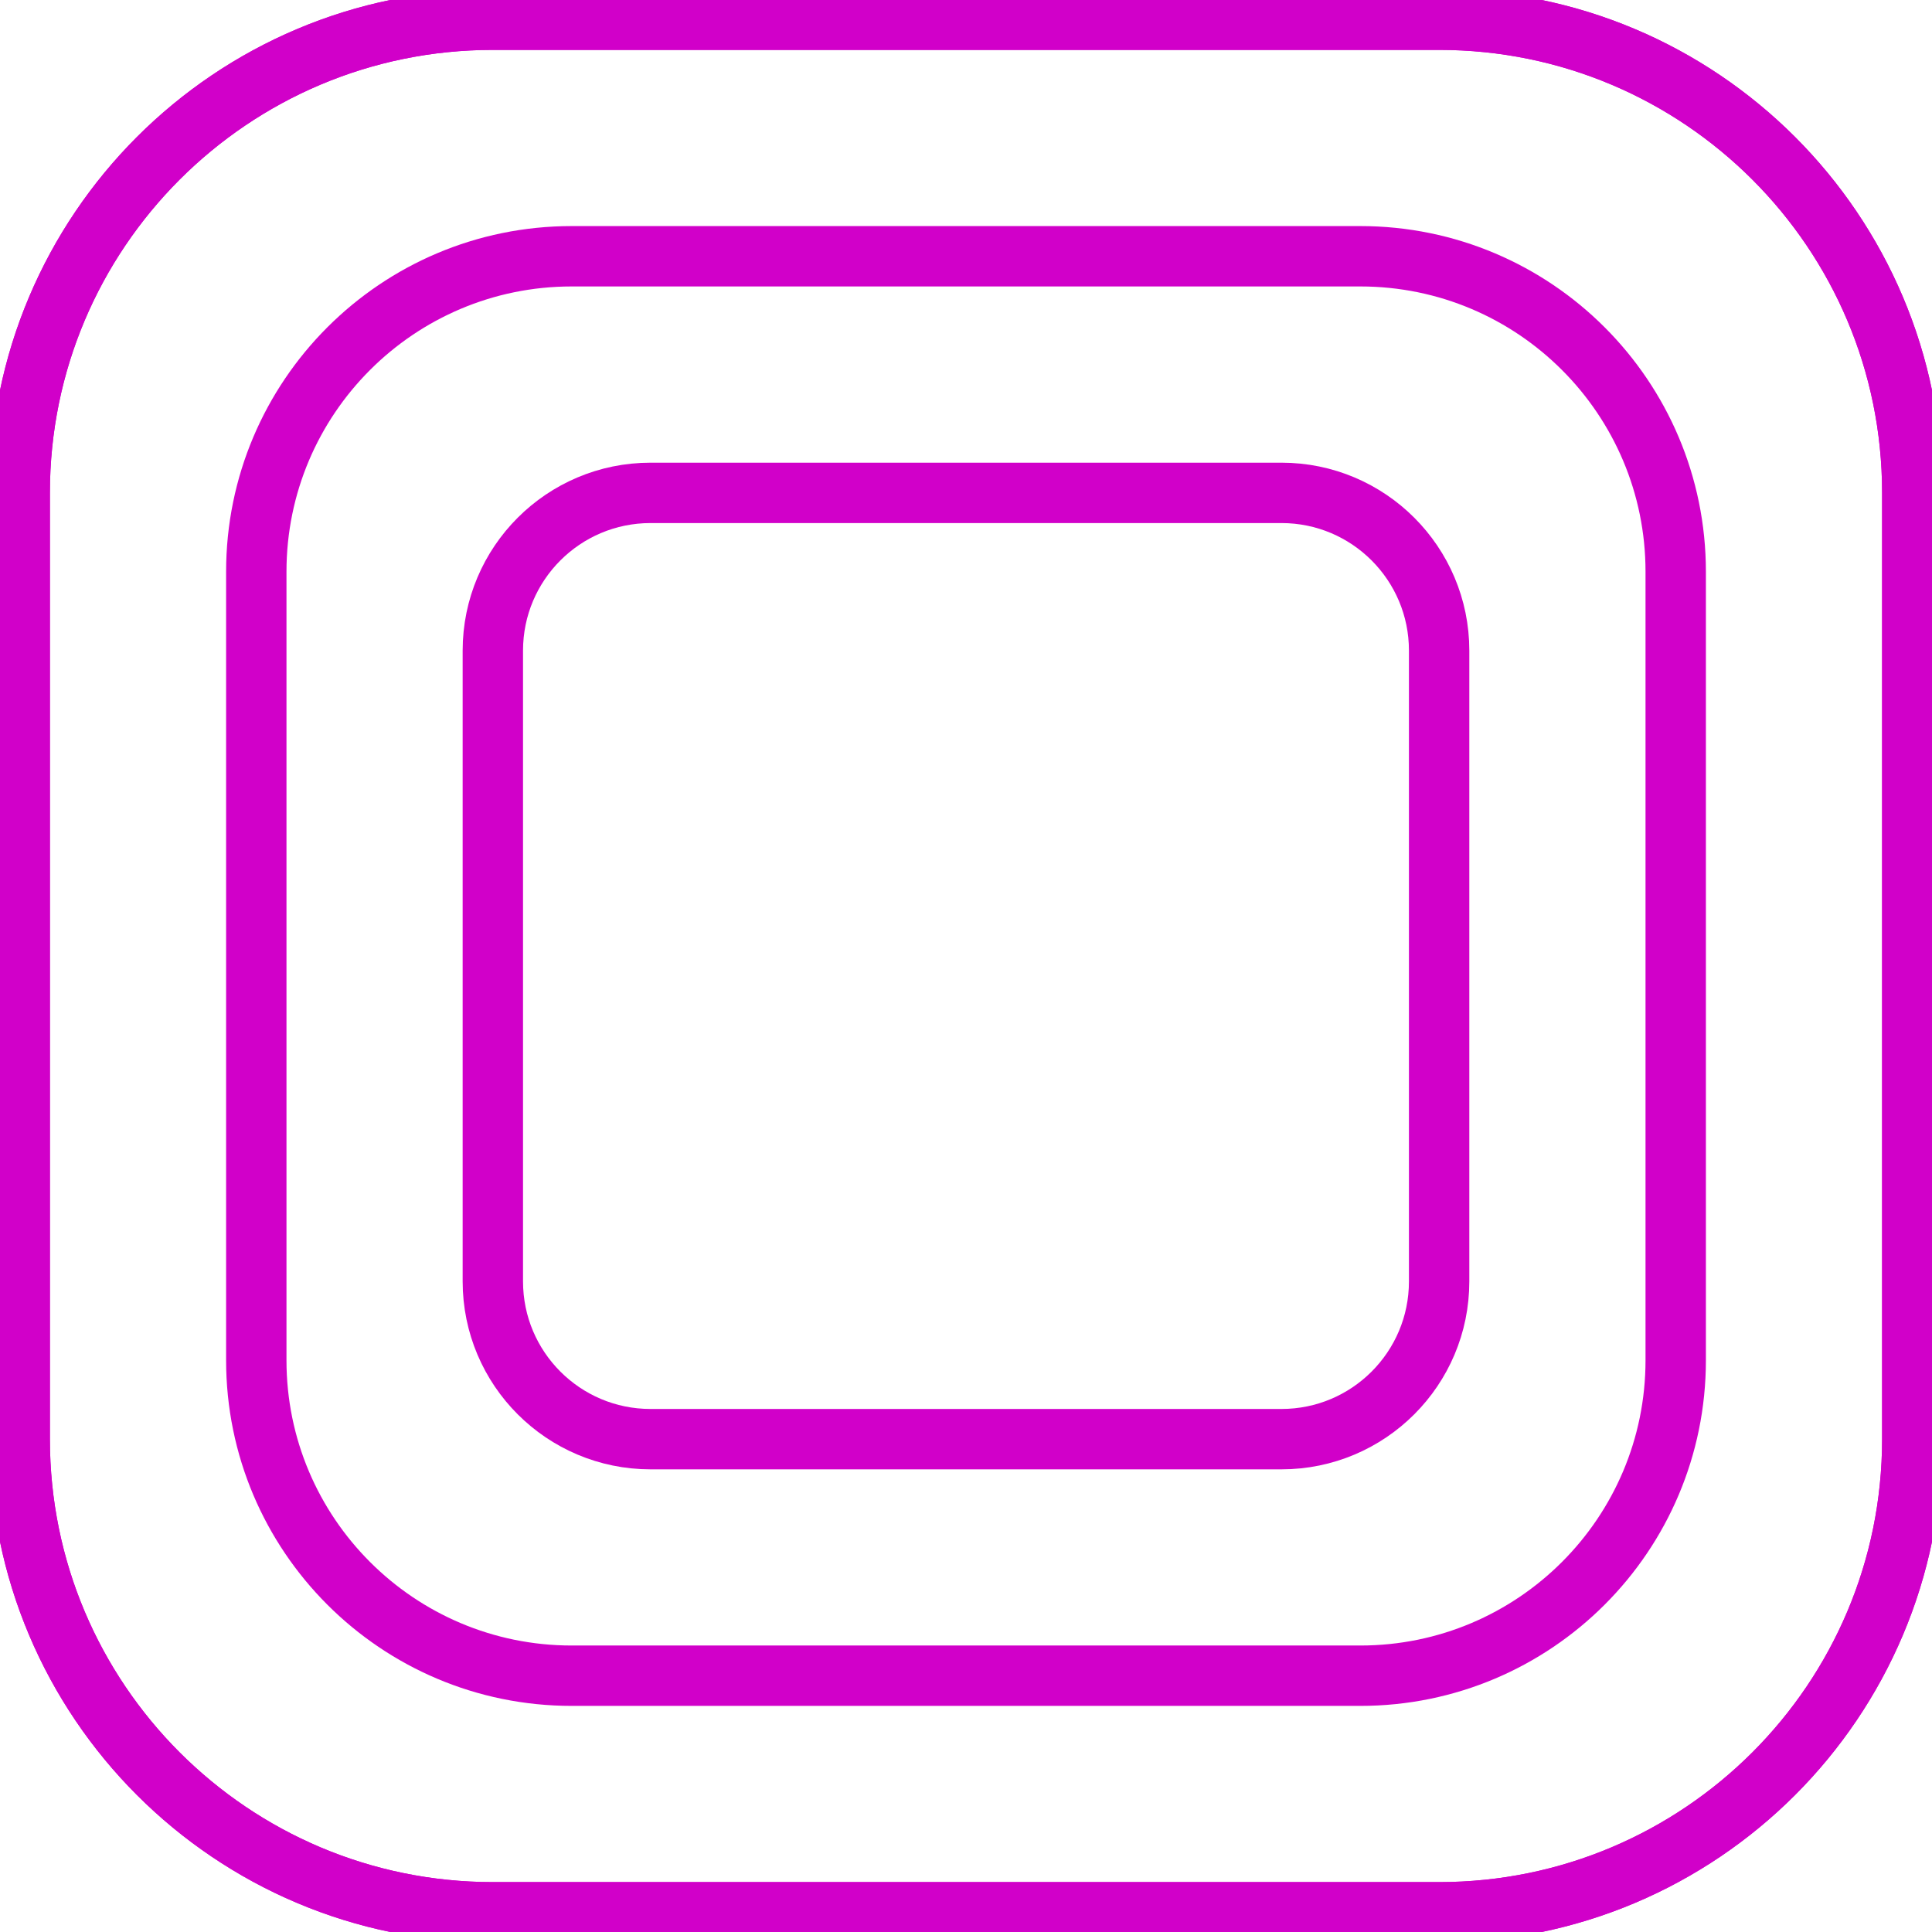 <svg width="64" height="64" viewBox="0 0 64 64" fill="none" xmlns="http://www.w3.org/2000/svg">
<g clip-path="url(#clip0_5602_3696)">
<path d="M47.673 63.347H16.326C7.67 63.347 0.653 56.329 0.653 47.673V16.326C0.653 7.67 7.67 0.653 16.326 0.653H47.673C56.33 0.653 63.347 7.67 63.347 16.326V47.673C63.347 56.329 56.33 63.347 47.673 63.347Z" stroke="#D100C9" stroke-width="2"/>
<path d="M47.673 63.347H16.326C7.67 63.347 0.653 56.329 0.653 47.673V16.326C0.653 7.67 7.67 0.653 16.326 0.653H47.673C56.33 0.653 63.347 7.67 63.347 16.326V47.673C63.347 56.329 56.33 63.347 47.673 63.347Z" stroke="#D100C9" stroke-width="2"/>
<path d="M45.061 55.51H18.939C13.168 55.51 8.49 50.832 8.49 45.061V18.938C8.49 13.168 13.168 8.489 18.939 8.489H45.061C50.832 8.489 55.51 13.168 55.51 18.938V45.061C55.51 50.832 50.832 55.51 45.061 55.51Z" stroke="#D100C9" stroke-width="2"/>
<path d="M42.449 47.674H21.551C18.666 47.674 16.326 45.335 16.326 42.449V21.551C16.326 18.666 18.666 16.327 21.551 16.327H42.449C45.334 16.327 47.673 18.666 47.673 21.551V42.449C47.673 45.335 45.334 47.674 42.449 47.674Z" stroke="#D100C9" stroke-width="2"/>
</g>
<defs>
<clipPath id="clip0_5602_3696">
<rect width="64" height="64" fill="white"/>
</clipPath>
</defs>
</svg>
